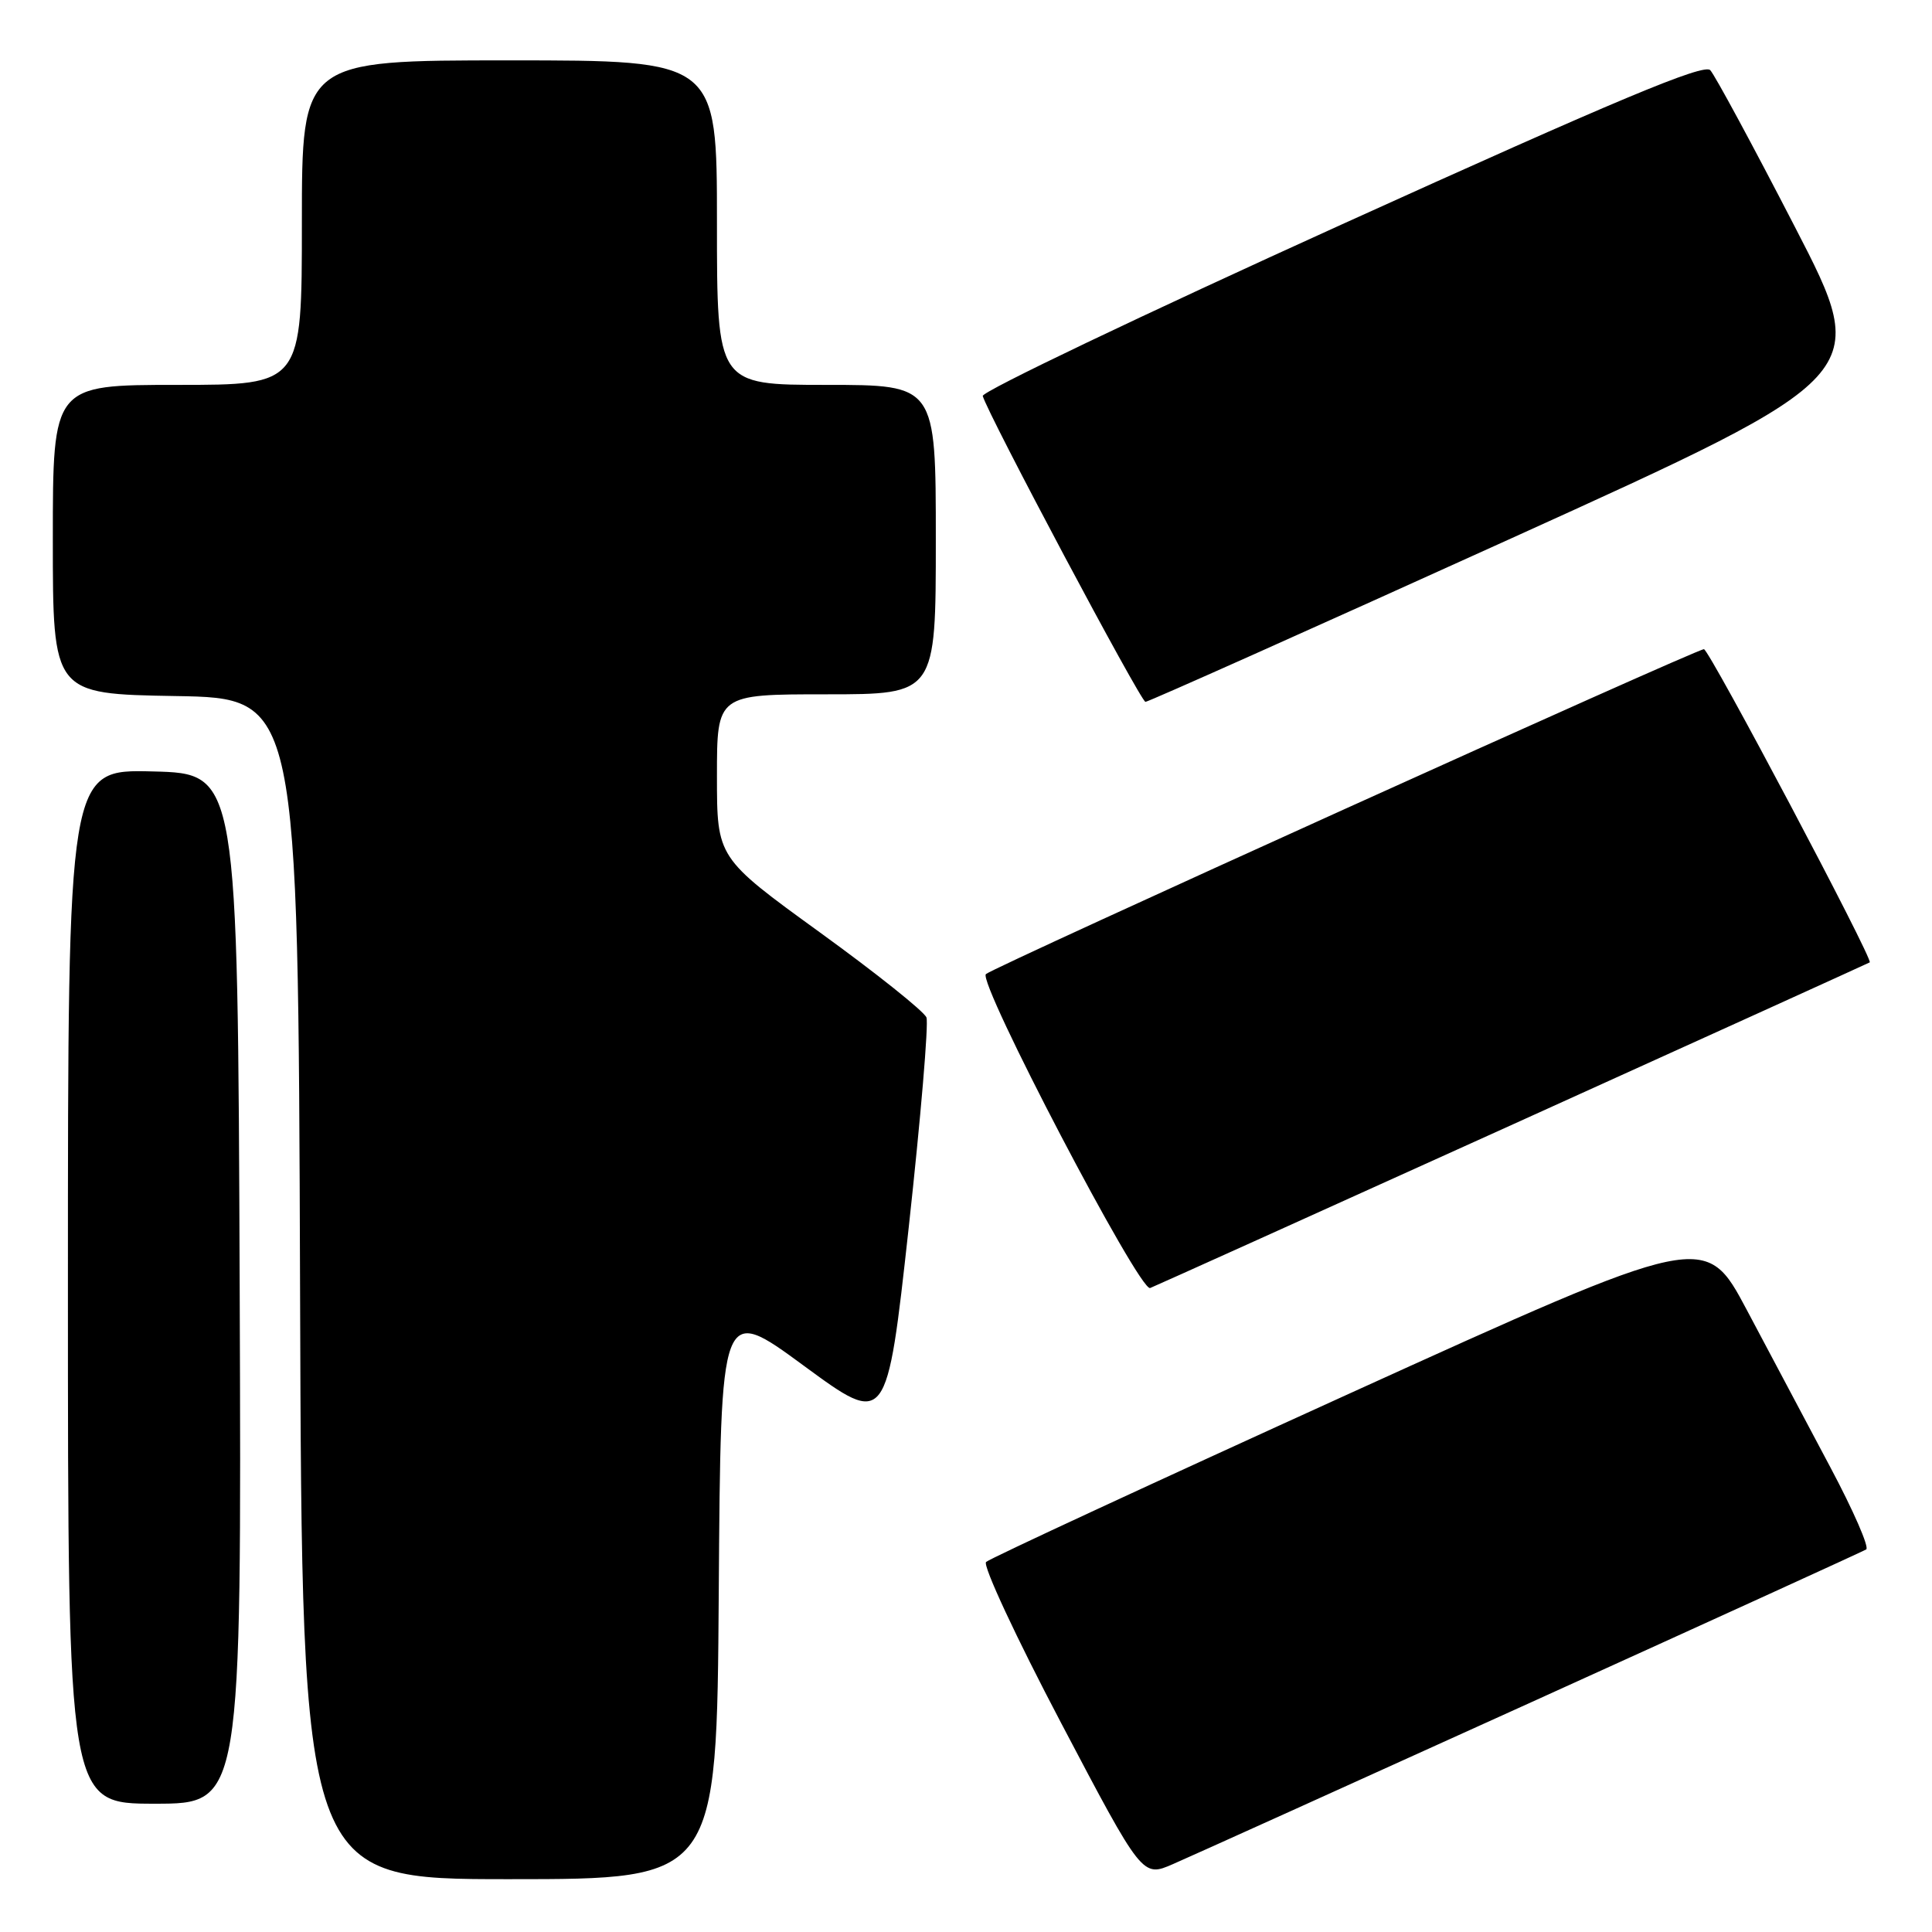 <?xml version="1.0" encoding="UTF-8" standalone="no"?>
<!DOCTYPE svg PUBLIC "-//W3C//DTD SVG 1.1//EN" "http://www.w3.org/Graphics/SVG/1.1/DTD/svg11.dtd" >
<svg xmlns="http://www.w3.org/2000/svg" xmlns:xlink="http://www.w3.org/1999/xlink" version="1.1" viewBox="0 0 256 256">
 <g >
 <path fill="currentColor"
d=" M 95.24 210.94 C 95.50 172.88 95.50 172.88 106.50 180.96 C 117.50 189.04 117.50 189.04 120.41 162.65 C 122.00 148.13 123.06 135.61 122.76 134.82 C 122.46 134.03 116.09 128.94 108.60 123.52 C 95.00 113.66 95.00 113.66 95.00 102.83 C 95.00 92.00 95.00 92.00 109.50 92.00 C 124.00 92.00 124.00 92.00 124.00 71.50 C 124.00 51.00 124.00 51.00 109.50 51.00 C 95.00 51.00 95.00 51.00 95.00 29.50 C 95.00 8.00 95.00 8.00 67.50 8.00 C 40.00 8.00 40.00 8.00 40.00 29.50 C 40.00 51.00 40.00 51.00 23.50 51.00 C 7.00 51.00 7.00 51.00 7.00 71.48 C 7.00 91.95 7.00 91.95 23.25 92.23 C 39.50 92.50 39.50 92.50 39.76 170.75 C 40.01 249.00 40.01 249.00 67.49 249.00 C 94.98 249.00 94.98 249.00 95.24 210.94 Z  M 203.00 225.51 C 226.93 214.66 246.85 205.57 247.28 205.31 C 247.72 205.05 245.58 200.15 242.53 194.42 C 239.49 188.69 234.52 179.33 231.48 173.61 C 225.97 163.23 225.97 163.23 178.73 184.69 C 152.75 196.50 131.12 206.52 130.66 206.97 C 130.19 207.42 134.66 217.01 140.59 228.28 C 151.37 248.77 151.37 248.77 155.43 247.00 C 157.67 246.03 179.07 236.36 203.00 225.51 Z  M 31.76 170.75 C 31.50 102.50 31.50 102.50 20.25 102.22 C 9.00 101.93 9.00 101.93 9.00 170.47 C 9.00 239.00 9.00 239.00 20.51 239.00 C 32.01 239.00 32.01 239.00 31.76 170.75 Z  M 200.50 148.97 C 226.35 137.27 247.61 127.61 247.75 127.52 C 248.25 127.16 226.48 86.04 225.78 86.02 C 224.81 85.99 131.74 128.10 130.64 129.07 C 129.48 130.08 151.00 171.22 152.40 170.67 C 153.00 170.44 174.65 160.67 200.50 148.97 Z  M 200.22 71.35 C 247.97 49.70 247.97 49.70 237.85 30.10 C 232.29 19.32 227.23 9.96 226.62 9.30 C 225.76 8.39 214.29 13.19 177.72 29.77 C 151.44 41.69 130.06 51.90 130.22 52.47 C 130.87 54.86 151.16 93.00 151.78 93.00 C 152.15 93.00 173.95 83.26 200.22 71.35 Z "/>
</g>
</svg>